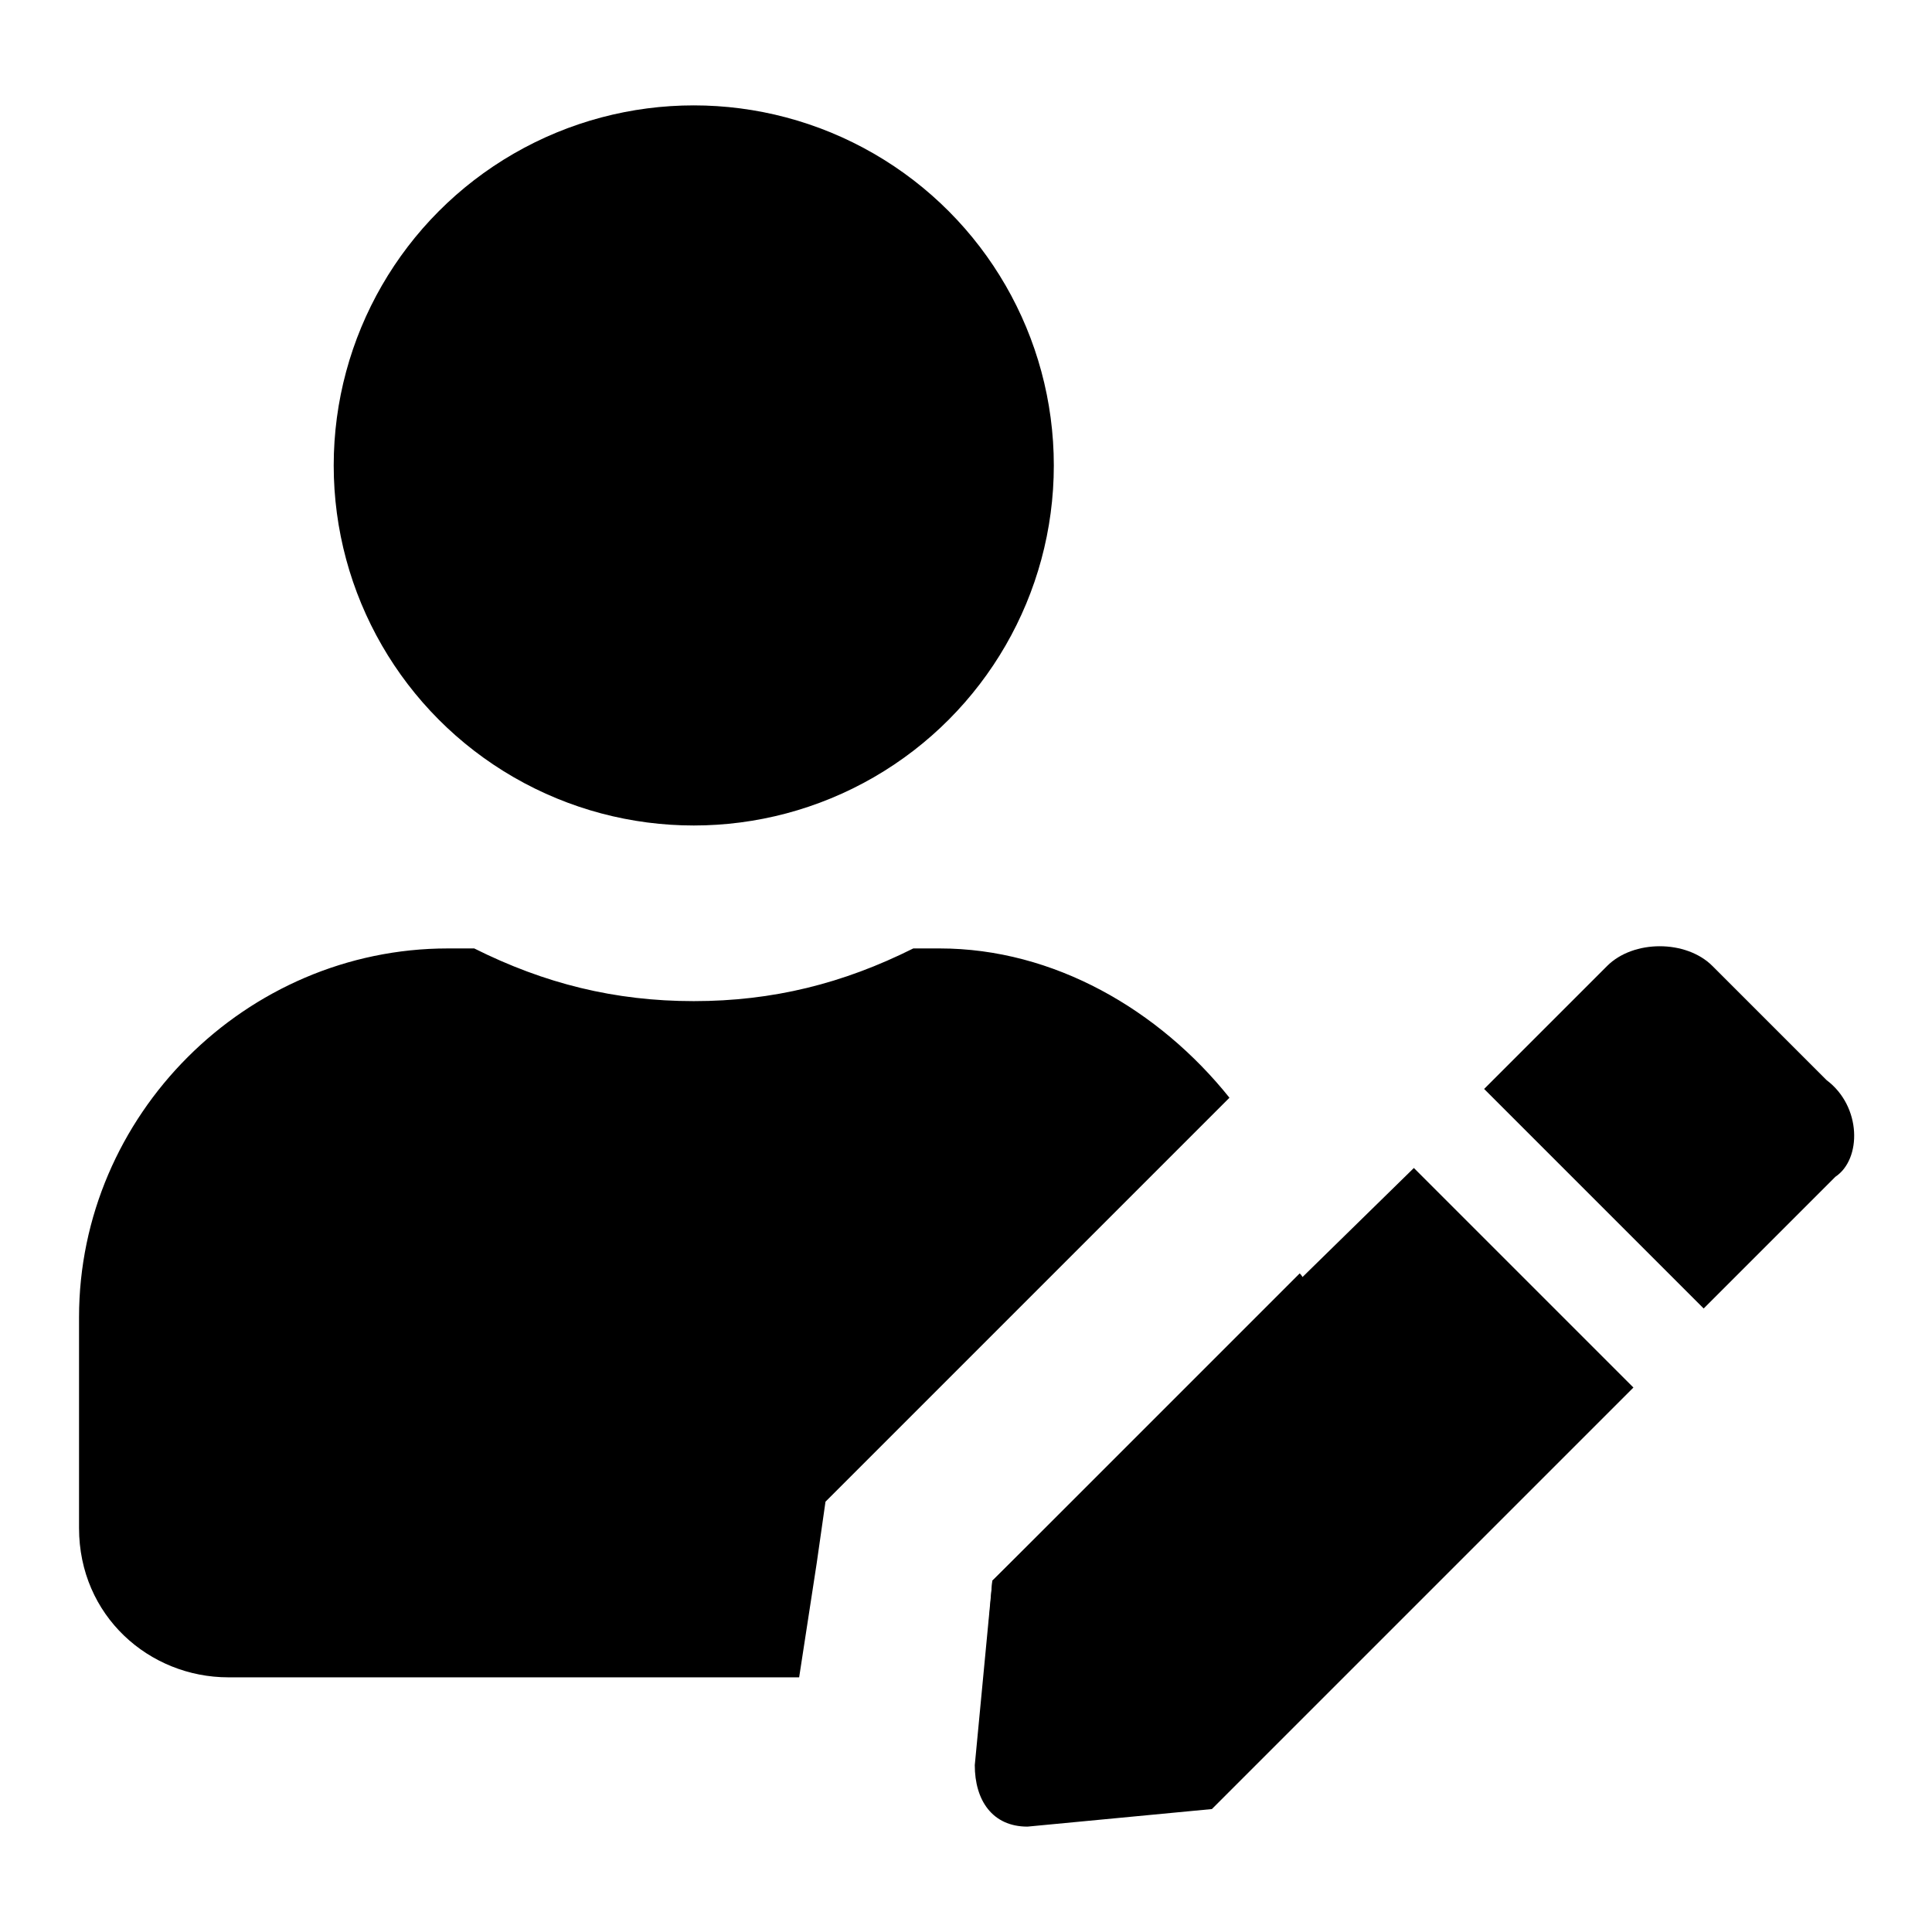 <?xml version="1.0" encoding="utf-8"?>
<!-- Generator: Adobe Illustrator 23.0.2, SVG Export Plug-In . SVG Version: 6.00 Build 0)  -->
<svg version="1.1" id="Layer_2" xmlns="http://www.w3.org/2000/svg" xmlns:xlink="http://www.w3.org/1999/xlink" x="0px" y="0px"
	 viewBox="0 0 22 22" style="enable-background:new 0 0 22 22;" xml:space="preserve">
<g>
	<circle cx="7.9" cy="5.3" r="4.1"/>
	<path d="M11.7,20.8l2.1-0.2l4.8-4.8l-2.5-2.5L11.3,18l-0.2,2.1C11.1,20.5,11.3,20.8,11.7,20.8C11.7,20.8,11.7,20.8,11.7,20.8z"/>
	<path d="M20.8,12.3L19.5,11c-0.3-0.3-0.9-0.3-1.2,0L17,12.3l-0.1,0.1l2.5,2.5l1.5-1.5C21.2,13.2,21.2,12.6,20.8,12.3z"/>
	<g>
		<path d="M11.2,19.2h2c1,0,1.7-0.8,1.7-1.7V15c0-0.2,0-0.4-0.1-0.5L11.3,18L11.2,19.2z"/>
		<path d="M9.3,17.8l0.1-0.7l0.5-0.5l4.1-4.1c-0.8-1-2-1.7-3.3-1.7h-0.3c-0.8,0.4-1.6,0.6-2.5,0.6s-1.7-0.2-2.5-0.6H5.1
			c-2.3,0-4.2,1.9-4.2,4.2v2.4c0,1,0.8,1.7,1.7,1.7h6.5L9.3,17.8z"/>
	</g>
</g>
</svg>

